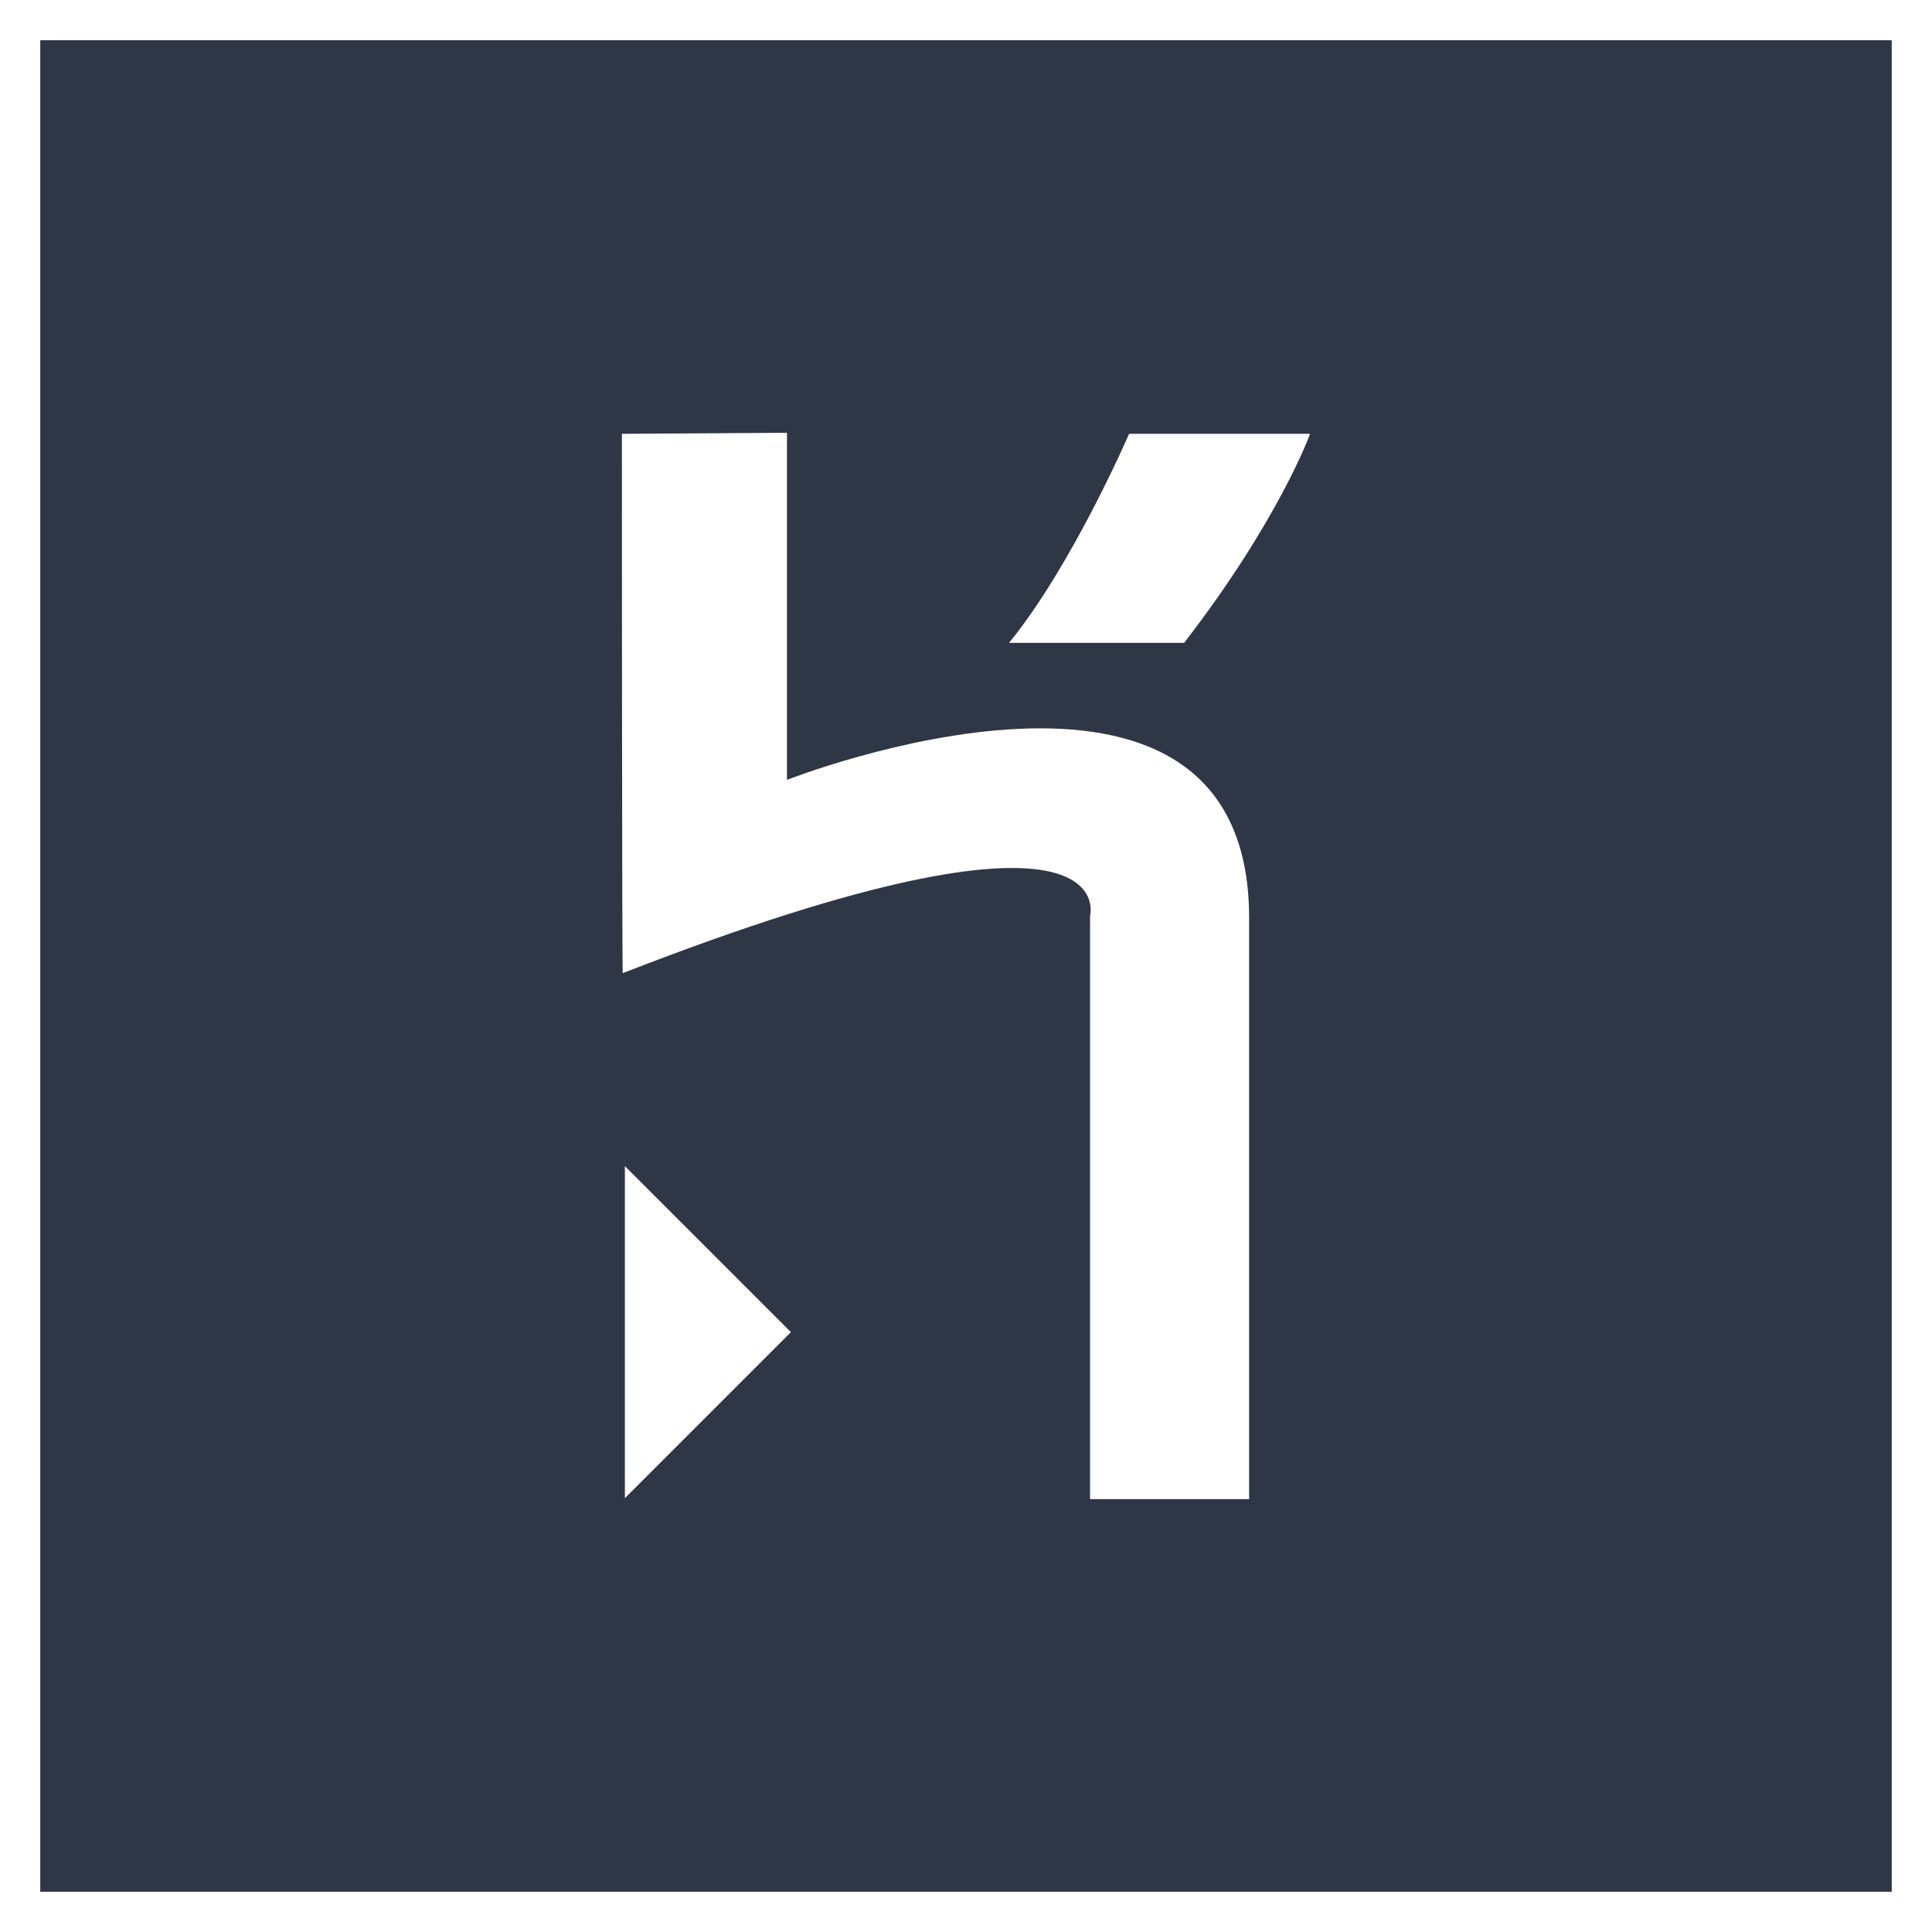 <svg width="48" height="48" viewBox="0 0 48 48" fill="none" xmlns="http://www.w3.org/2000/svg">
    <path fill-rule="evenodd" clip-rule="evenodd"
          d="M47 1H1V47H47V1ZM27.082 22.758V37.246H31.034V22.806C31.034 14.853 19.552 19.376 19.552 19.376V10.752L15.451 10.778C15.451 10.778 15.451 24.239 15.473 24.177C28.024 19.291 27.082 22.758 27.082 22.758ZM25.069 15.972H29.419C31.779 12.916 32.55 10.778 32.548 10.778H28.052C28.052 10.778 26.635 14.058 25.069 15.972ZM15.525 28.972V37.222L19.65 33.097L15.525 28.972Z"
          fill="#2F3747"/>
</svg>
